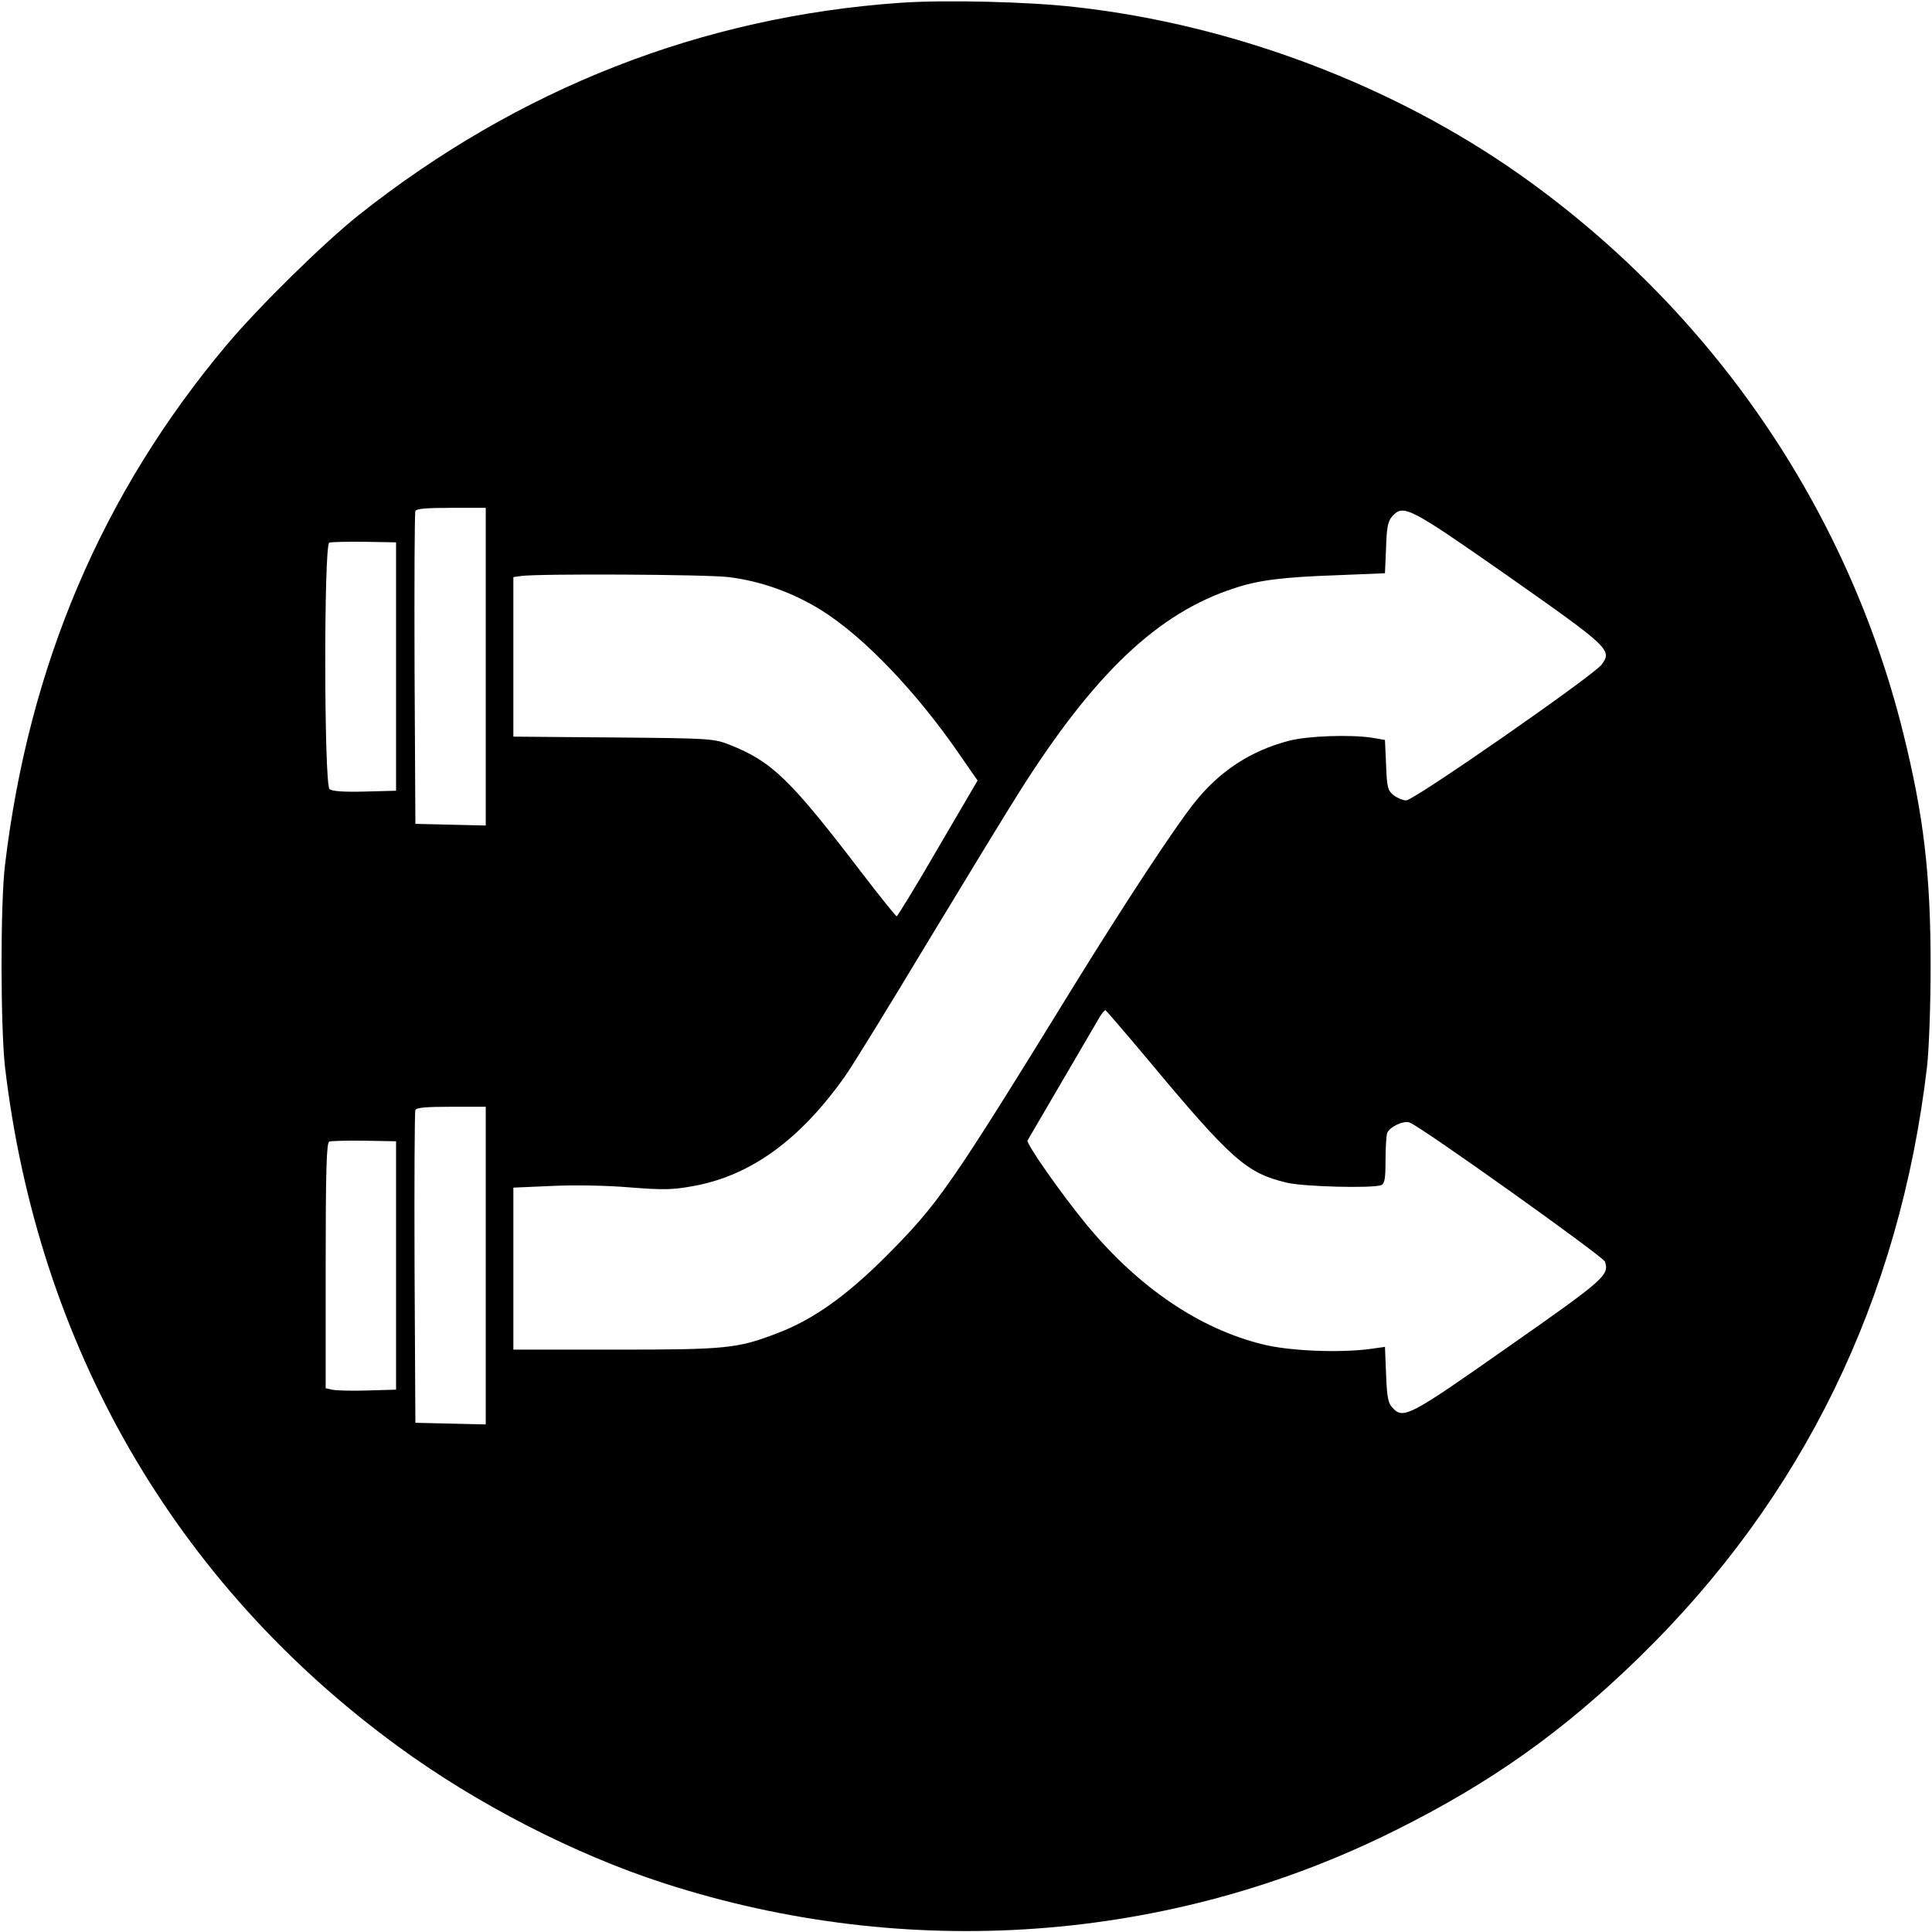 <?xml version="1.0" standalone="no"?>
<!DOCTYPE svg PUBLIC "-//W3C//DTD SVG 20010904//EN"
 "http://www.w3.org/TR/2001/REC-SVG-20010904/DTD/svg10.dtd">
<svg version="1.0" xmlns="http://www.w3.org/2000/svg"
 width="700pt" height="700pt" viewBox="0 0 700 700"
 preserveAspectRatio="xMidYMid meet">
<g transform="translate(0,700) scale(0.1,-0.1)"
fill="#000000" stroke="none">
<path d="M3264 6990 c-722 -50 -1386 -311 -1964 -769 -129 -103 -362 -332
-479 -471 -451 -537 -717 -1162 -803 -1885 -17 -142 -16 -585 0 -730 119
-1010 615 -1871 1422 -2461 285 -209 642 -393 968 -498 880 -284 1830 -216
2647 192 346 172 608 358 884 627 593 578 944 1297 1043 2140 7 62 13 220 13
365 0 334 -25 545 -100 847 -202 812 -693 1528 -1385 2018 -461 326 -1040 545
-1610 609 -170 20 -478 27 -636 16z m-1504 -2405 l0 -576 -127 3 -128 3 -3
560 c-1 308 0 566 3 573 3 9 39 12 130 12 l125 0 0 -575z m3705 327 c367 -258
377 -267 338 -320 -30 -40 -680 -492 -708 -492 -12 0 -33 9 -46 19 -21 17 -24
29 -27 110 l-4 90 -46 8 c-79 12 -233 7 -302 -11 -139 -36 -255 -112 -346
-229 -76 -97 -249 -361 -429 -652 -455 -739 -494 -795 -684 -986 -143 -143
-263 -229 -391 -278 -147 -57 -185 -61 -591 -61 l-369 0 0 293 0 294 138 6
c79 4 198 2 282 -5 126 -10 157 -9 234 5 206 38 384 166 548 398 25 35 158
251 295 479 138 228 290 478 339 555 269 425 500 644 774 733 89 30 175 41
377 48 l171 7 4 93 c2 73 7 96 22 113 41 45 59 36 421 -217z m-4030 -327 l0
-450 -114 -3 c-75 -2 -118 1 -127 9 -20 16 -21 884 -1 893 6 2 64 4 127 3
l115 -2 0 -450z m1205 324 c116 -14 233 -56 336 -120 155 -97 348 -299 507
-532 l59 -85 -144 -246 c-78 -135 -146 -245 -149 -246 -3 0 -62 73 -130 162
-256 335 -323 399 -474 459 -59 23 -68 24 -422 27 l-363 3 0 289 0 289 28 4
c60 9 673 6 752 -4z m1513 -1741 c310 -372 363 -418 509 -453 63 -15 310 -21
342 -9 13 5 16 23 16 89 0 46 3 91 6 100 9 22 59 46 81 38 42 -15 702 -486
708 -504 16 -49 1 -63 -349 -308 -363 -255 -382 -265 -422 -220 -15 16 -19 40
-22 120 l-4 99 -57 -8 c-110 -14 -290 -7 -385 17 -229 56 -449 205 -636 430
-92 111 -223 298 -217 309 14 24 252 431 263 450 8 12 16 22 19 22 2 0 69 -78
148 -172z m-2393 -753 l0 -576 -127 3 -128 3 -3 560 c-1 308 0 566 3 573 3 9
39 12 130 12 l125 0 0 -575z m-325 0 l0 -450 -105 -3 c-58 -2 -115 0 -127 3
l-23 5 0 444 c0 346 3 445 13 450 6 2 64 4 127 3 l115 -2 0 -450z"/>
</g>
</svg>
